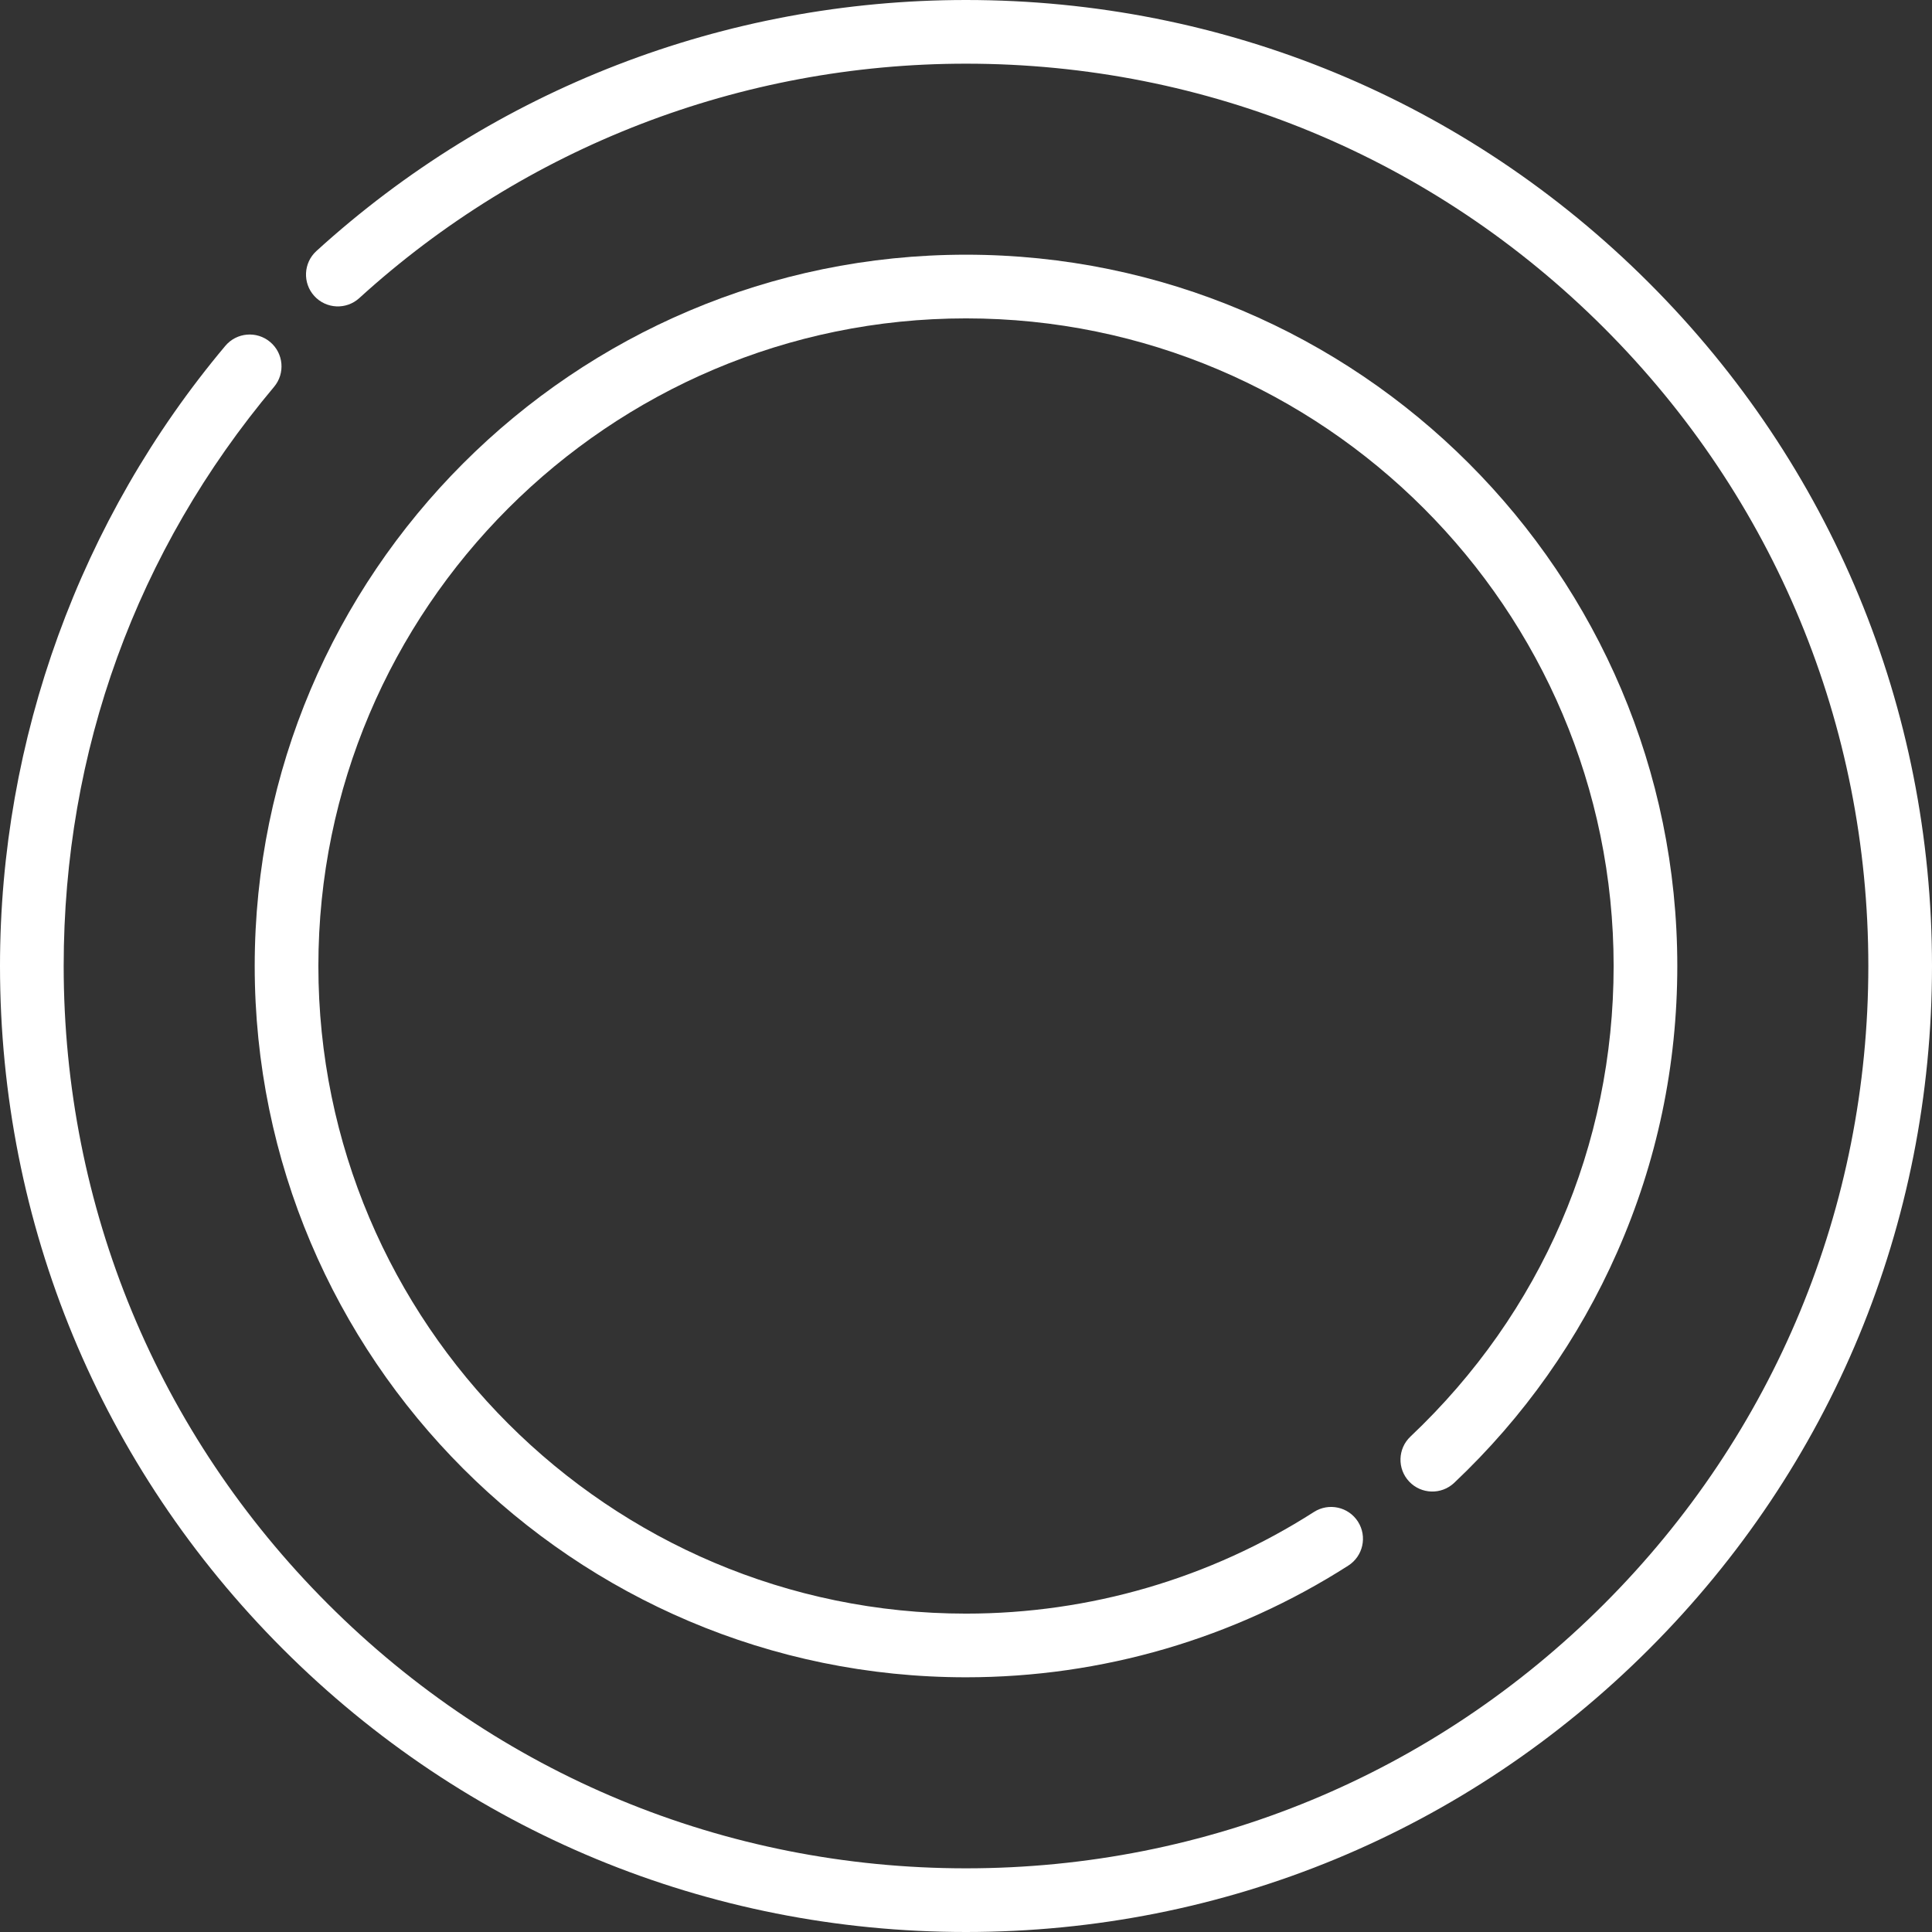 <svg xmlns="http://www.w3.org/2000/svg" viewBox="0 0 512 512" fill="white">
  <rect x="0" y="0" width="512" height="512" fill="#333333" stroke="none"/>
  <defs/>
  <path d="M437.02 74.981C388.668 26.628 324.379 0 256.001 0 192.104 0 130.965 23.626 83.849 66.525c-3.445 3.138-3.694 8.473-.558 11.919 3.139 3.446 8.476 3.696 11.919.558 44.003-40.063 101.105-62.127 160.791-62.127 63.872 0 123.922 24.873 169.088 70.039 45.165 45.164 70.038 105.213 70.038 169.086 0 63.872-24.875 123.922-70.039 169.086-45.165 45.165-105.214 70.038-169.086 70.038s-123.923-24.873-169.088-70.038C41.748 379.921 16.876 319.872 16.876 256c0-56.988 19.279-110.061 55.752-153.483 2.997-3.567 2.533-8.89-1.034-11.887-3.567-2.998-8.891-2.536-11.888 1.034C21.205 137.501 0 195.863 0 256.001c0 68.38 26.628 132.667 74.98 181.018C123.333 485.372 187.622 512 256.001 512s132.667-26.627 181.019-74.98C485.372 388.667 512 324.381 512 256.001c0-68.382-26.628-132.669-74.98-181.02z"/>
  <path d="M373.785 380.704c-3.387 3.202-3.538 8.541-.337 11.928 3.202 3.387 8.541 3.537 11.928.337 18.466-17.451 33-38.027 43.202-61.158 10.566-23.96 15.924-49.468 15.924-75.812 0-103.94-84.561-188.501-188.501-188.501C152.06 67.498 67.5 152.06 67.5 255.999s84.561 188.5 188.501 188.5c36.006 0 71.039-10.235 101.311-29.599 3.925-2.511 5.07-7.729 2.559-11.654-2.51-3.925-7.73-5.071-11.654-2.56-27.551 17.624-59.437 26.94-92.216 26.94-94.635 0-171.627-76.992-171.627-171.627S161.366 84.374 256.001 84.374 427.627 161.366 427.628 256c-.001 47.604-19.122 91.892-53.843 124.704z"/>
</svg>